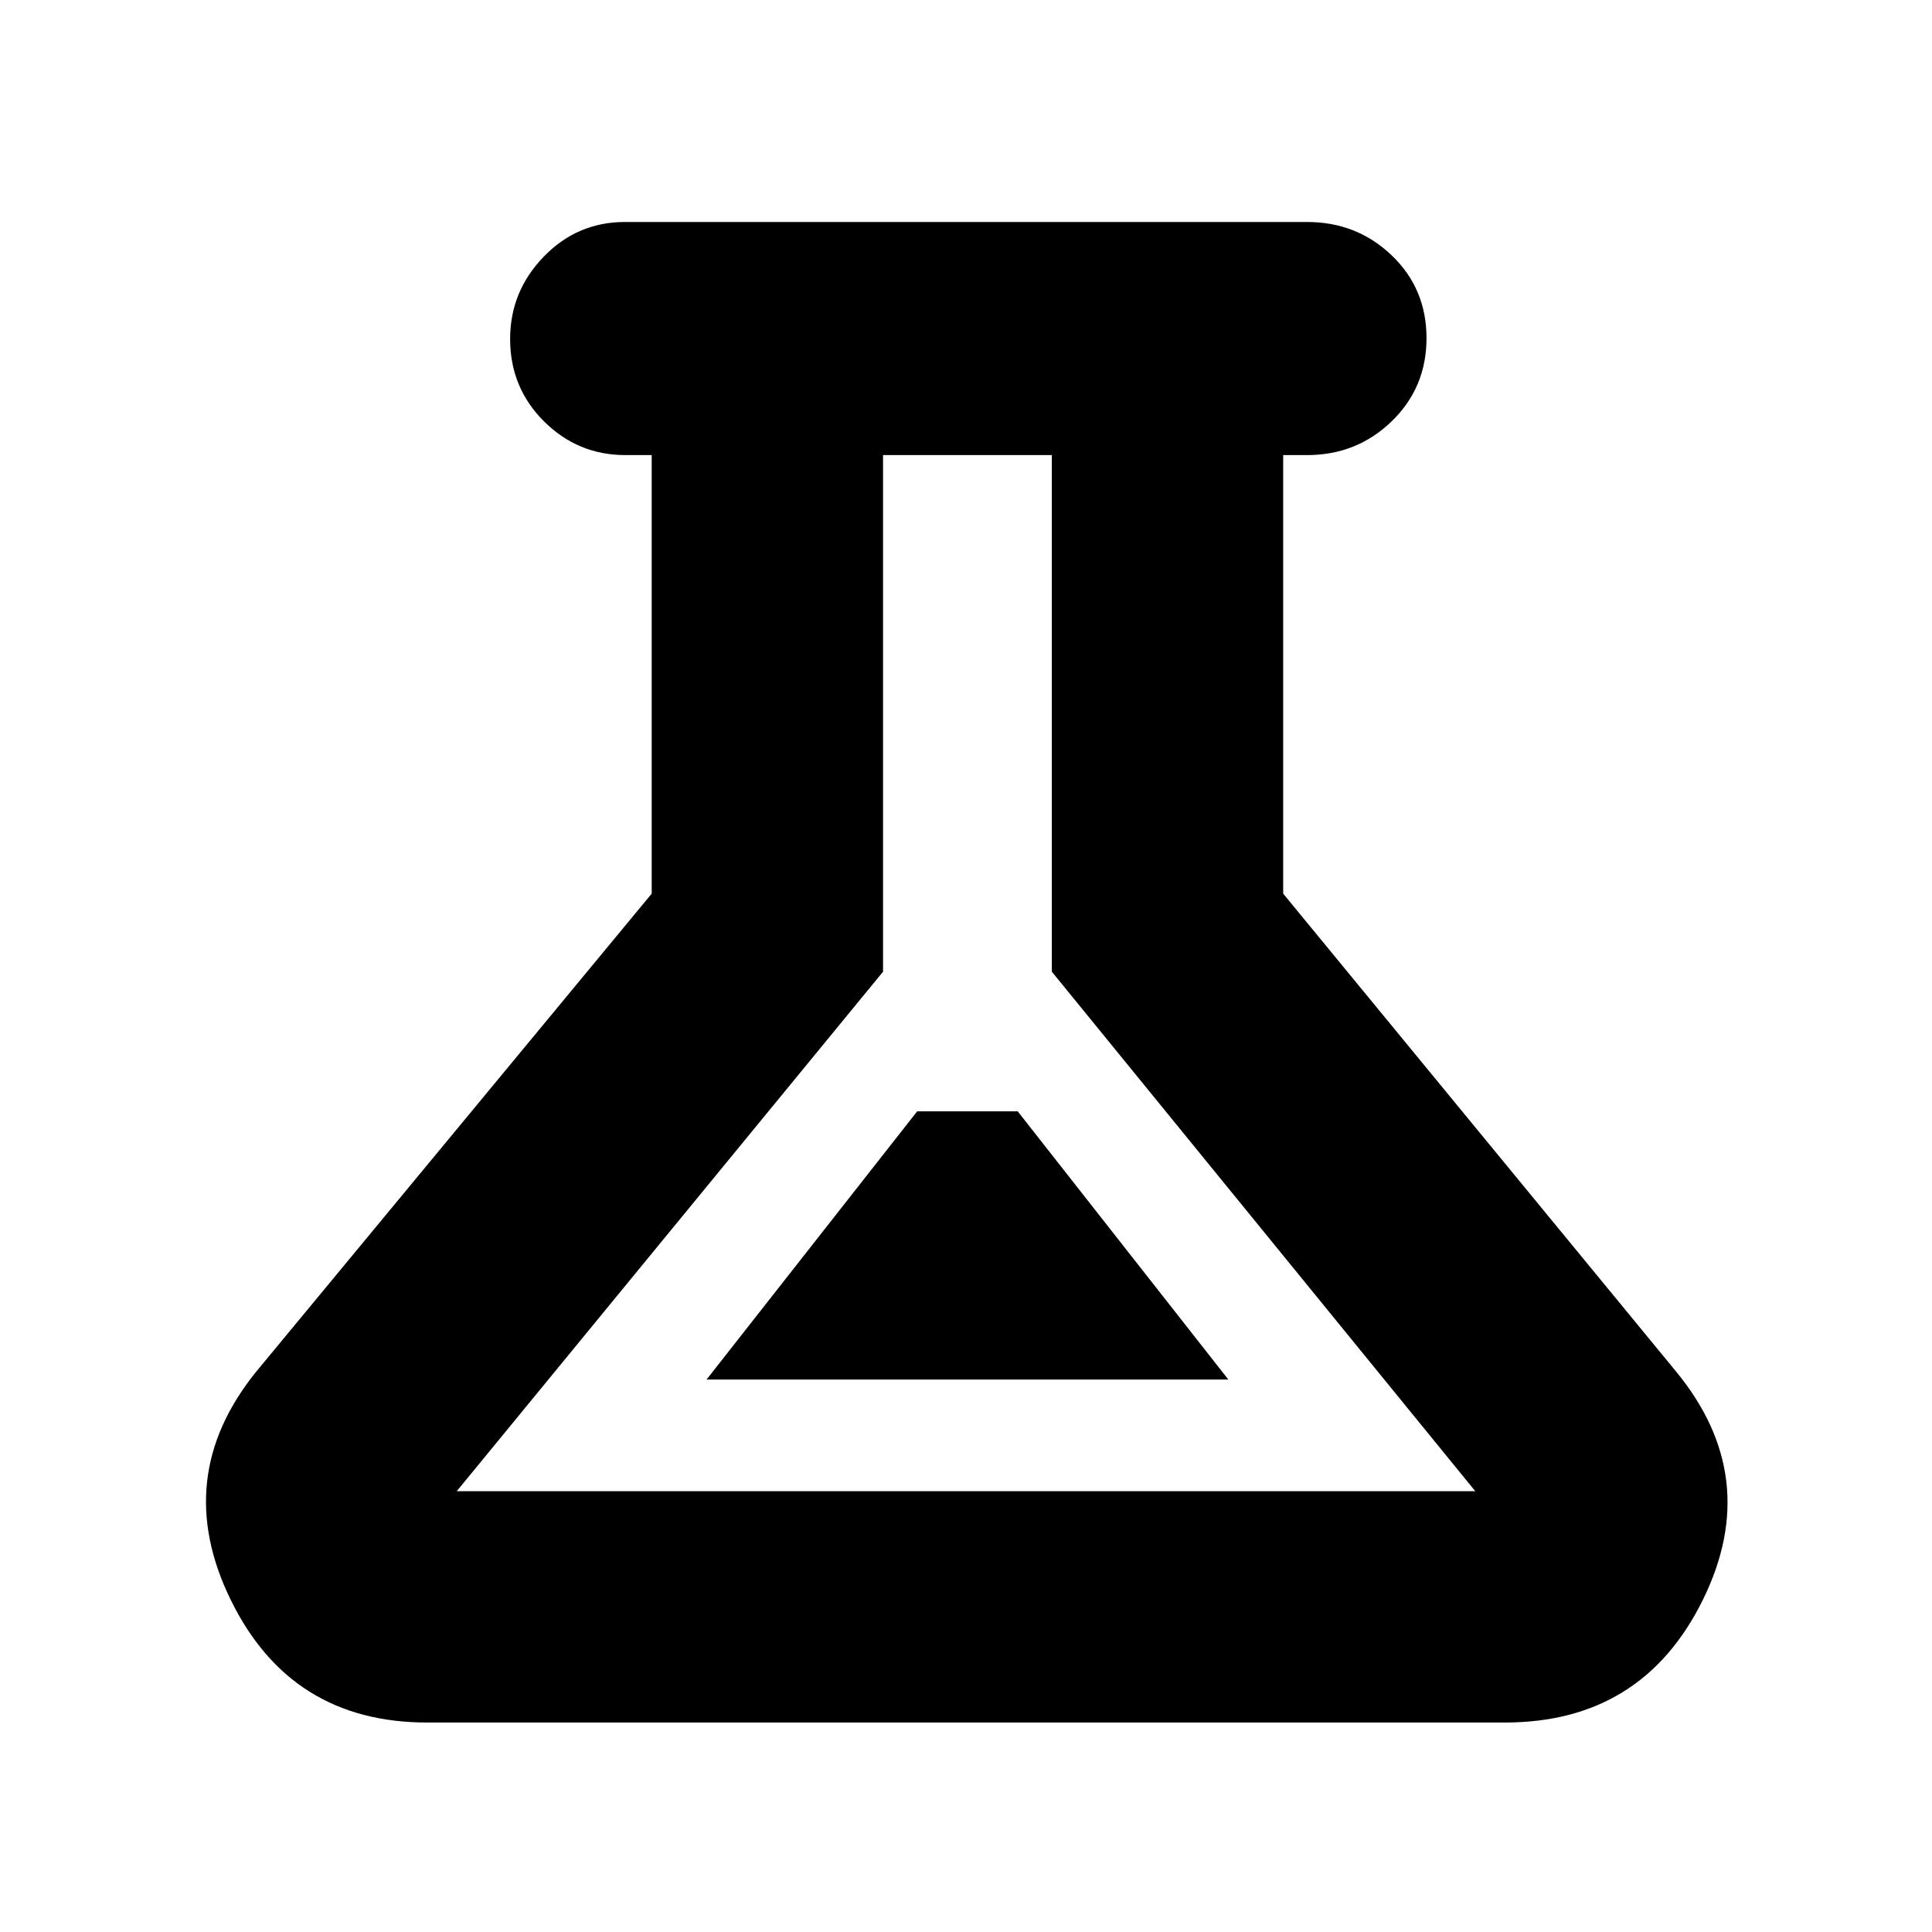 <svg xmlns="http://www.w3.org/2000/svg" height="20" viewBox="0 -960 960 960" width="20"><path d="M212.261-104.087q-67.783 0-97.609-60.935-29.826-60.935 12.696-113.457l196.478-237.478v-217.912h-13.093q-23.603 0-40.429-16.768-16.826-16.767-16.826-40.935 0-23.602 16.676-40.863 16.677-17.261 40.368-17.261h338.956q24.691 0 42.02 16.551 17.328 16.55 17.328 41.152t-17.328 41.363q-17.329 16.761-42.02 16.761h-11.869v217.912l195.067 237.265q43.498 52.735 13.455 113.67-30.044 60.935-98.392 60.935H212.261Zm138.826-170.435h259.261l-104.652-133.26h-49.957l-104.652 133.26Zm-124.13 55.478h506.086l-210.391-258.13v-256.695h-83.869v256.695l-211.826 258.13ZM480-476.739Z"/></svg>